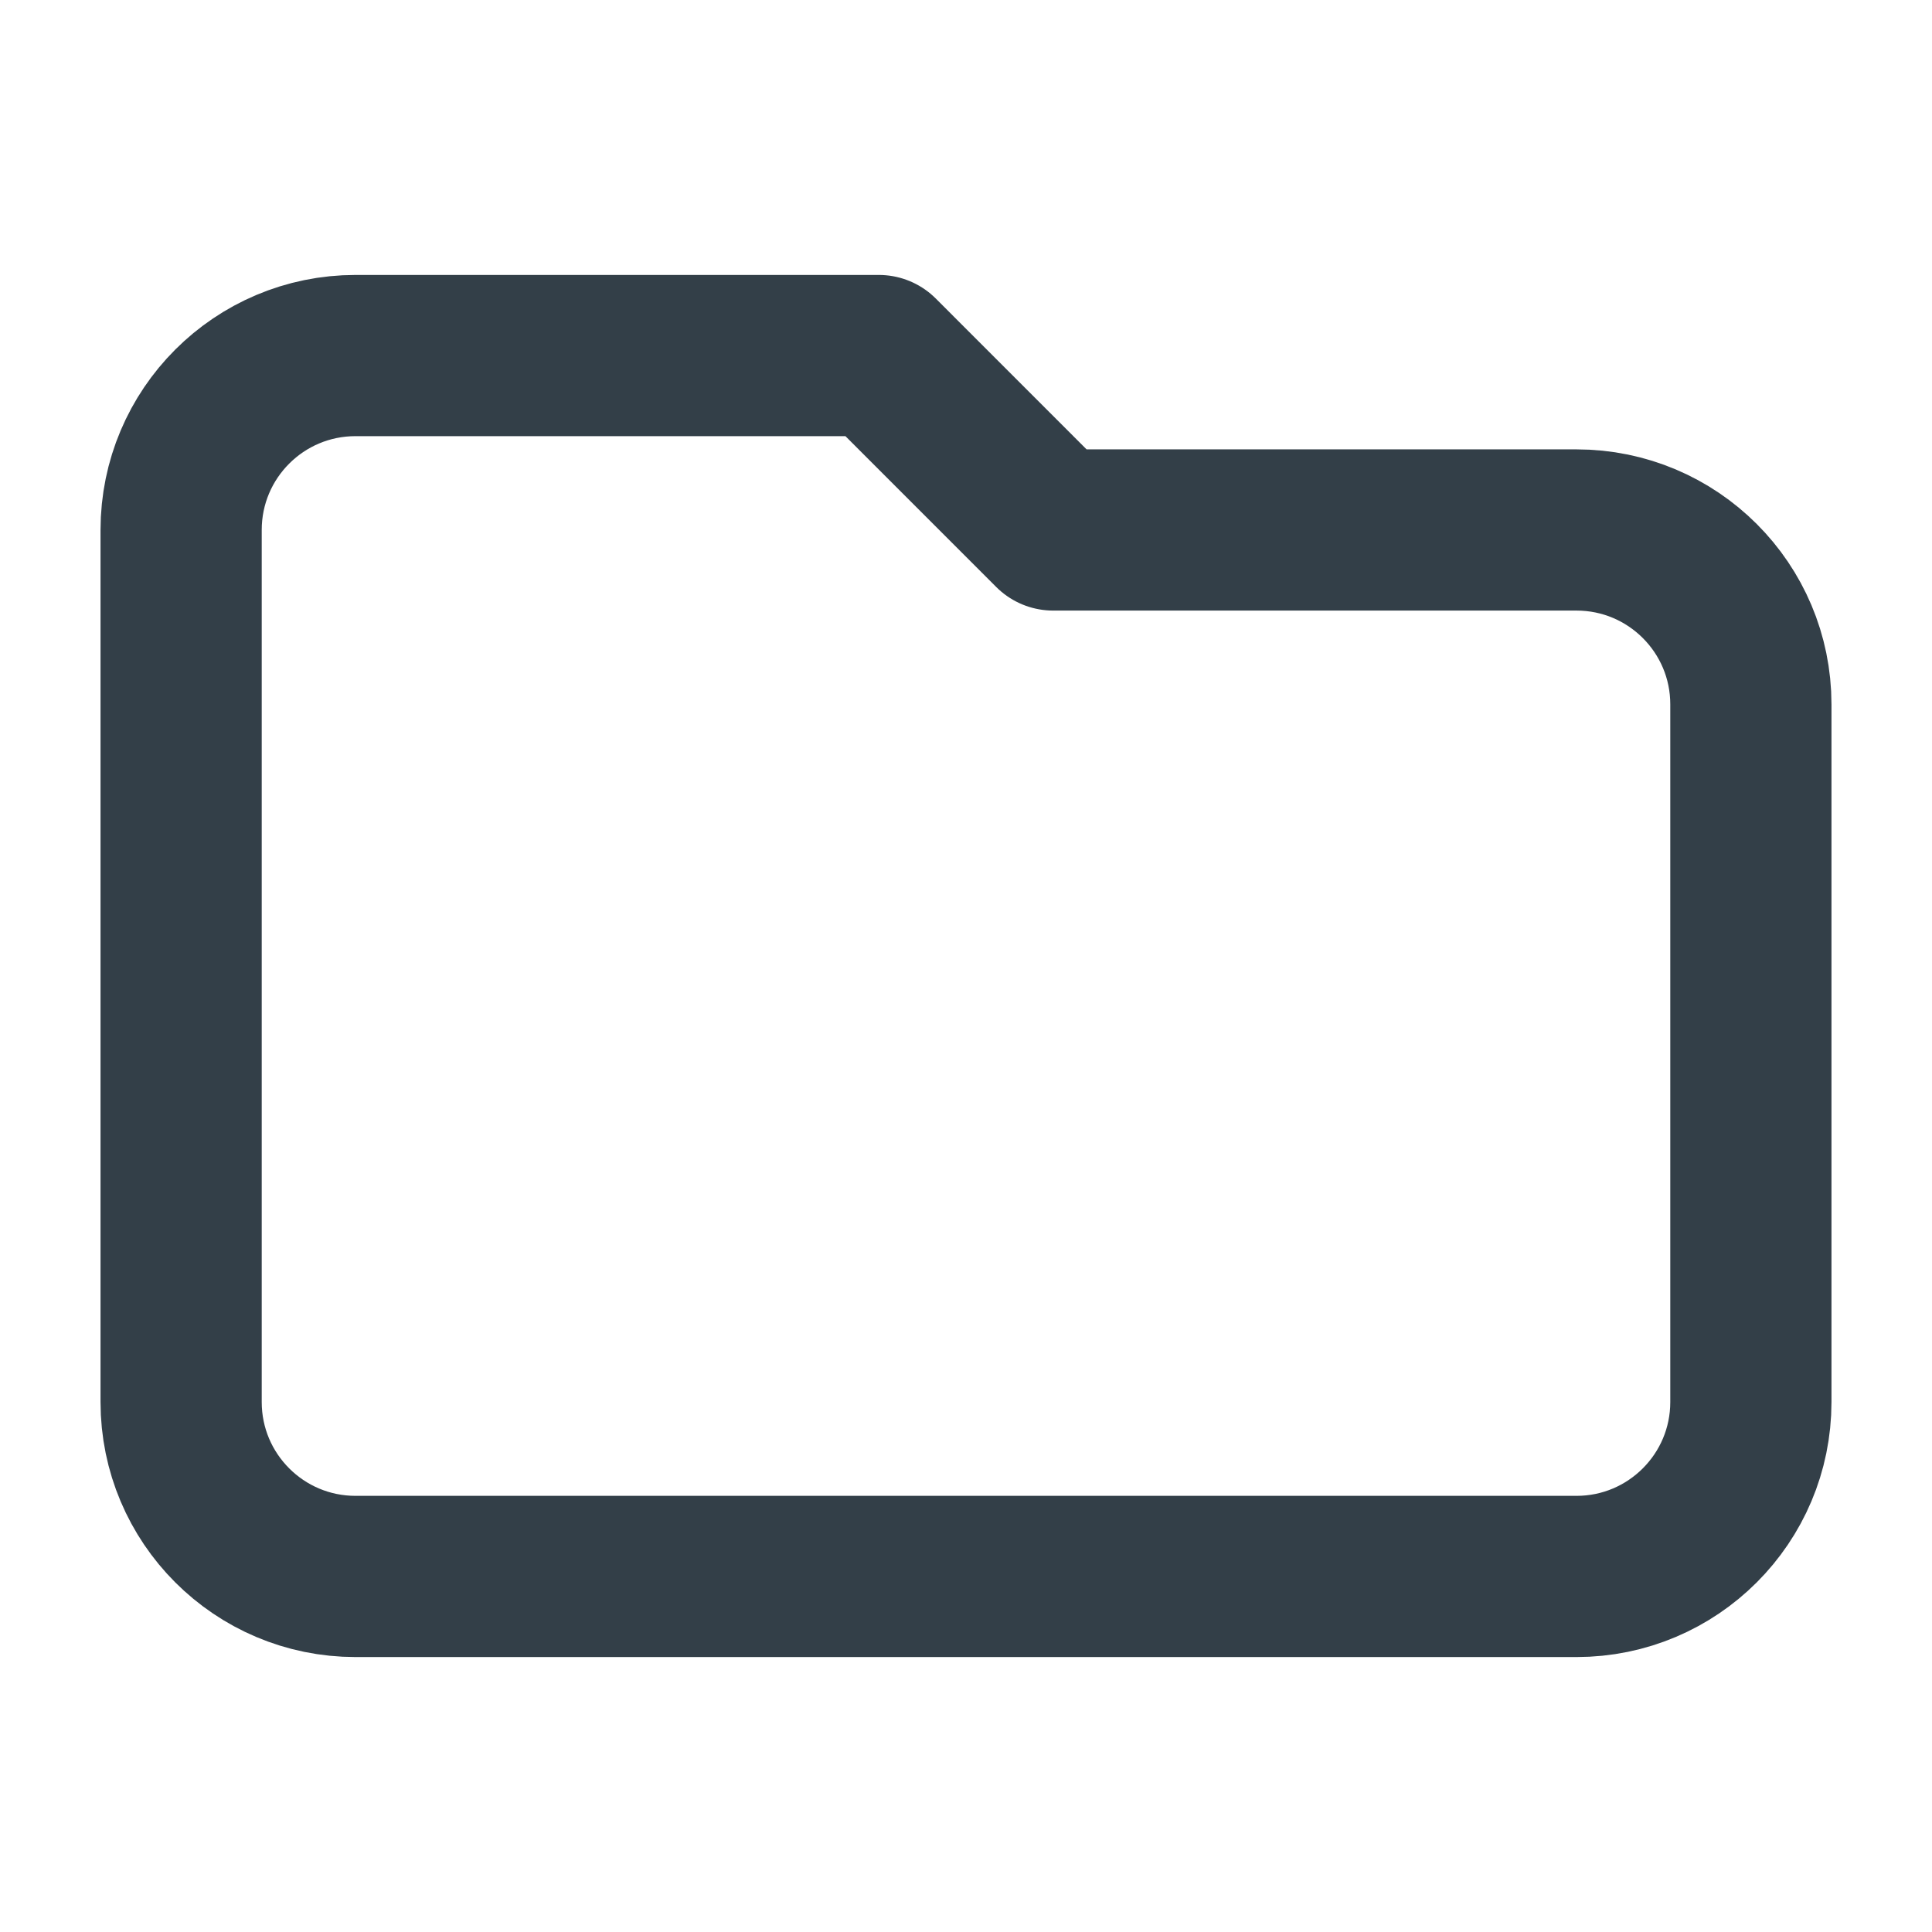<svg width="32" height="32" viewBox="0 0 32 32" fill="none" xmlns="http://www.w3.org/2000/svg">
<path d="M3 8.778V23.222C3 24.817 4.293 26.111 5.889 26.111H26.111C27.707 26.111 29 24.817 29 23.222V11.666C29 10.071 27.707 8.778 26.111 8.778H17.444L14.556 5.889H5.889C4.293 5.889 3 7.182 3 8.778Z" stroke="#333F48" stroke-width="2.67" stroke-linecap="round" stroke-linejoin="round"/>
</svg>
